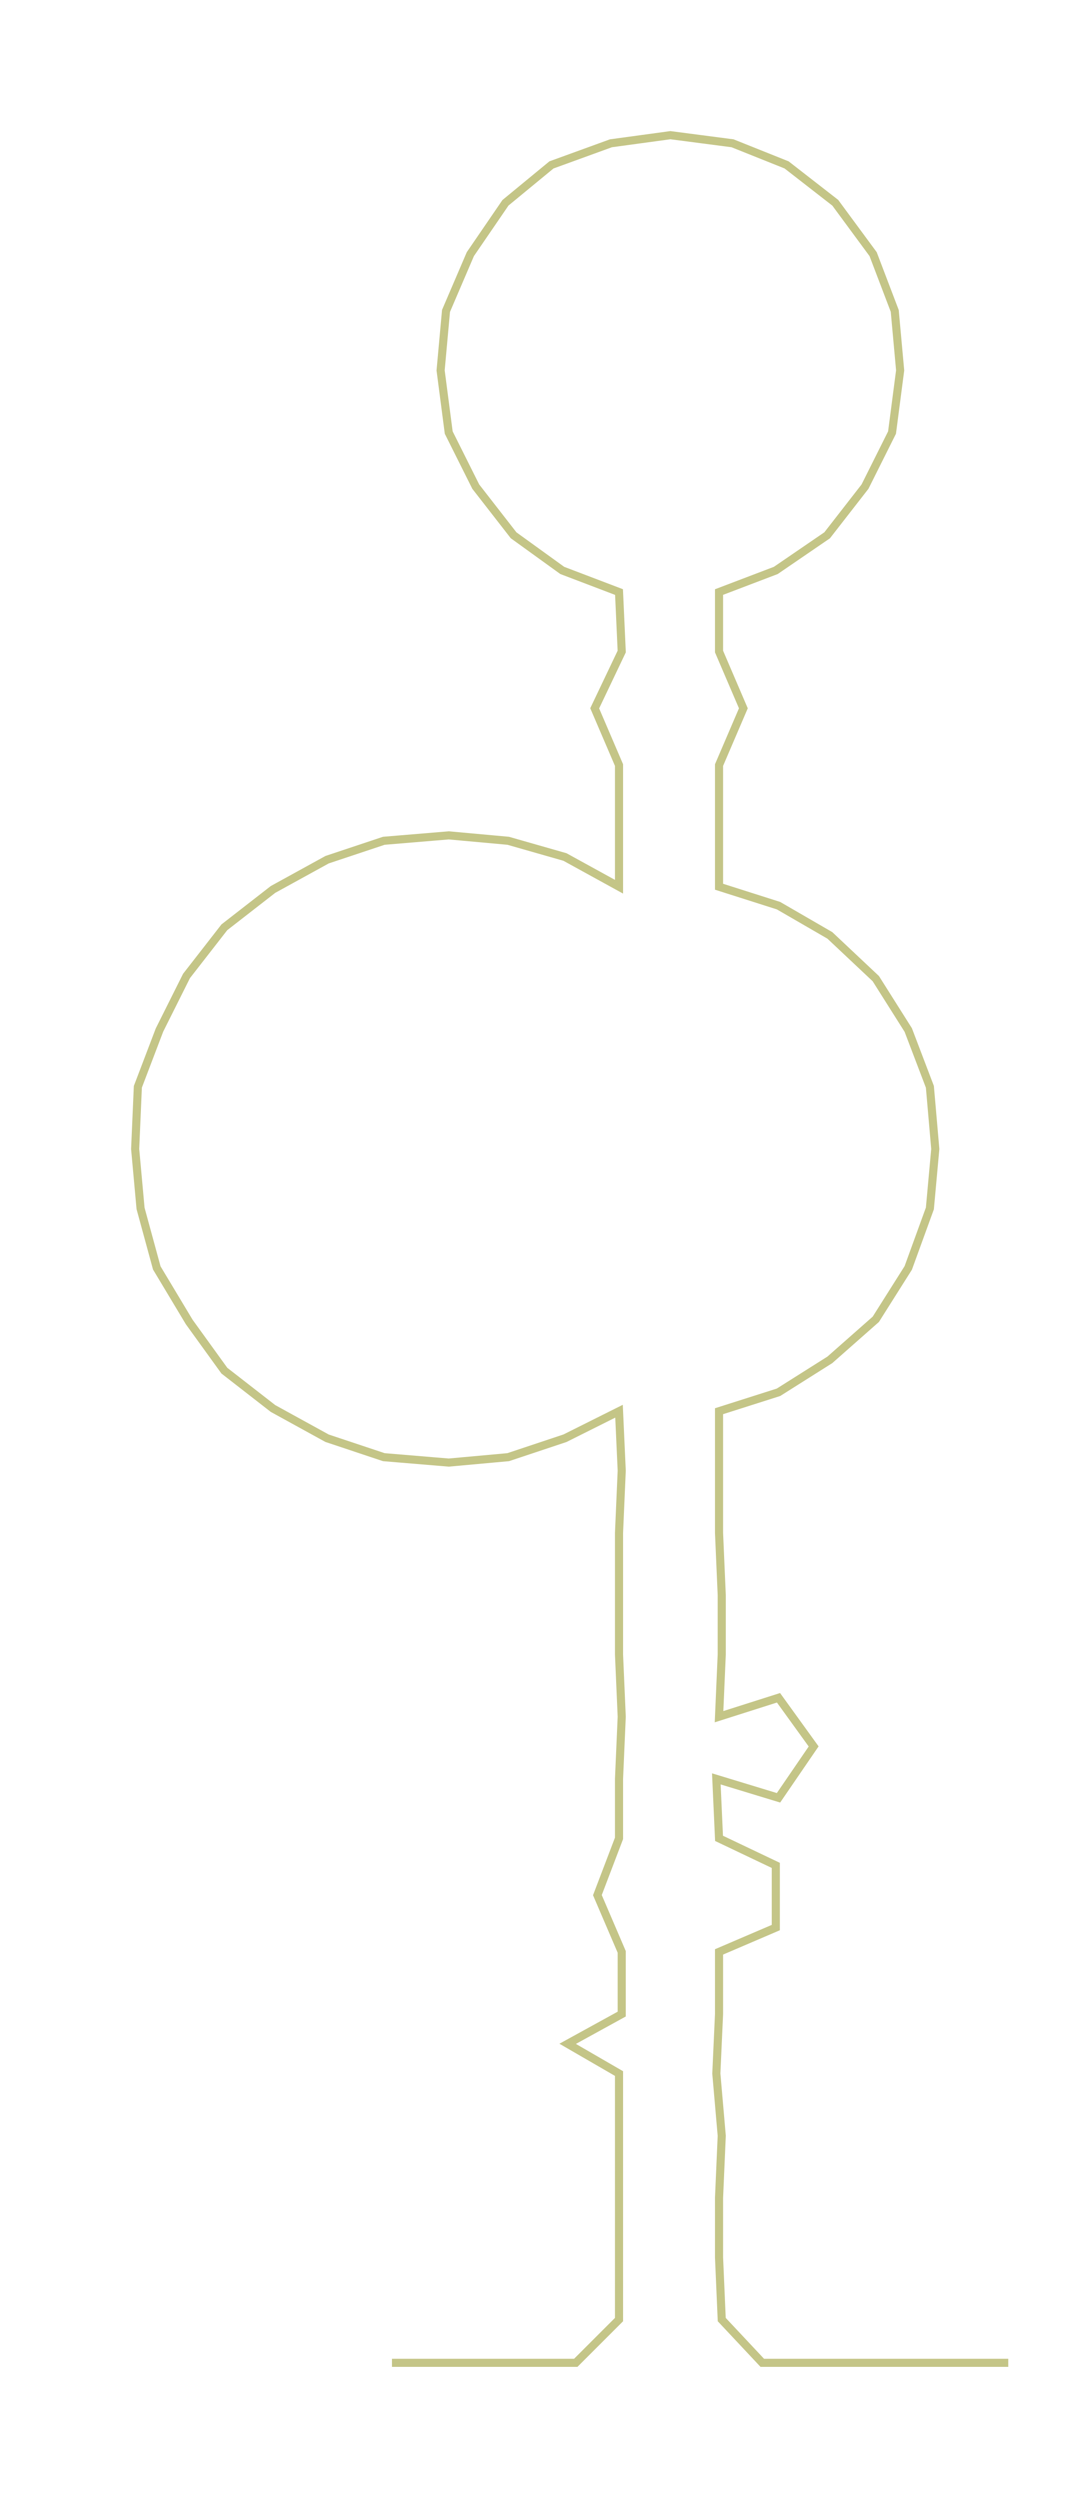 <ns0:svg xmlns:ns0="http://www.w3.org/2000/svg" width="130.089px" height="300px" viewBox="0 0 401.015 924.784"><ns0:path style="stroke:#c4c587;stroke-width:3px;fill:none;" d="M145 874 L145 874 L168 874 L191 874 L213 874 L229 858 L229 835 L229 813 L229 790 L229 767 L210 756 L230 745 L230 722 L221 701 L229 680 L229 658 L230 635 L229 612 L229 590 L229 567 L230 544 L229 522 L209 532 L188 539 L166 541 L142 539 L121 532 L101 521 L83 507 L70 489 L58 469 L52 447 L50 425 L51 402 L59 381 L69 361 L83 343 L101 329 L121 318 L142 311 L166 309 L188 311 L209 317 L229 328 L229 305 L229 283 L220 262 L230 241 L229 219 L208 211 L190 198 L176 180 L166 160 L163 137 L165 115 L174 94 L187 75 L204 61 L226 53 L248 50 L271 53 L291 61 L309 75 L323 94 L331 115 L333 137 L330 160 L320 180 L306 198 L287 211 L266 219 L266 241 L275 262 L266 283 L266 305 L266 328 L288 335 L307 346 L324 362 L336 381 L344 402 L346 425 L344 447 L336 469 L324 488 L307 503 L288 515 L266 522 L266 544 L266 567 L267 590 L267 612 L266 635 L288 628 L301 646 L288 665 L265 658 L266 680 L287 690 L287 713 L266 722 L266 745 L265 767 L267 790 L266 813 L266 835 L267 858 L282 874 L305 874 L328 874 L351 874 L373 874" /></ns0:svg>